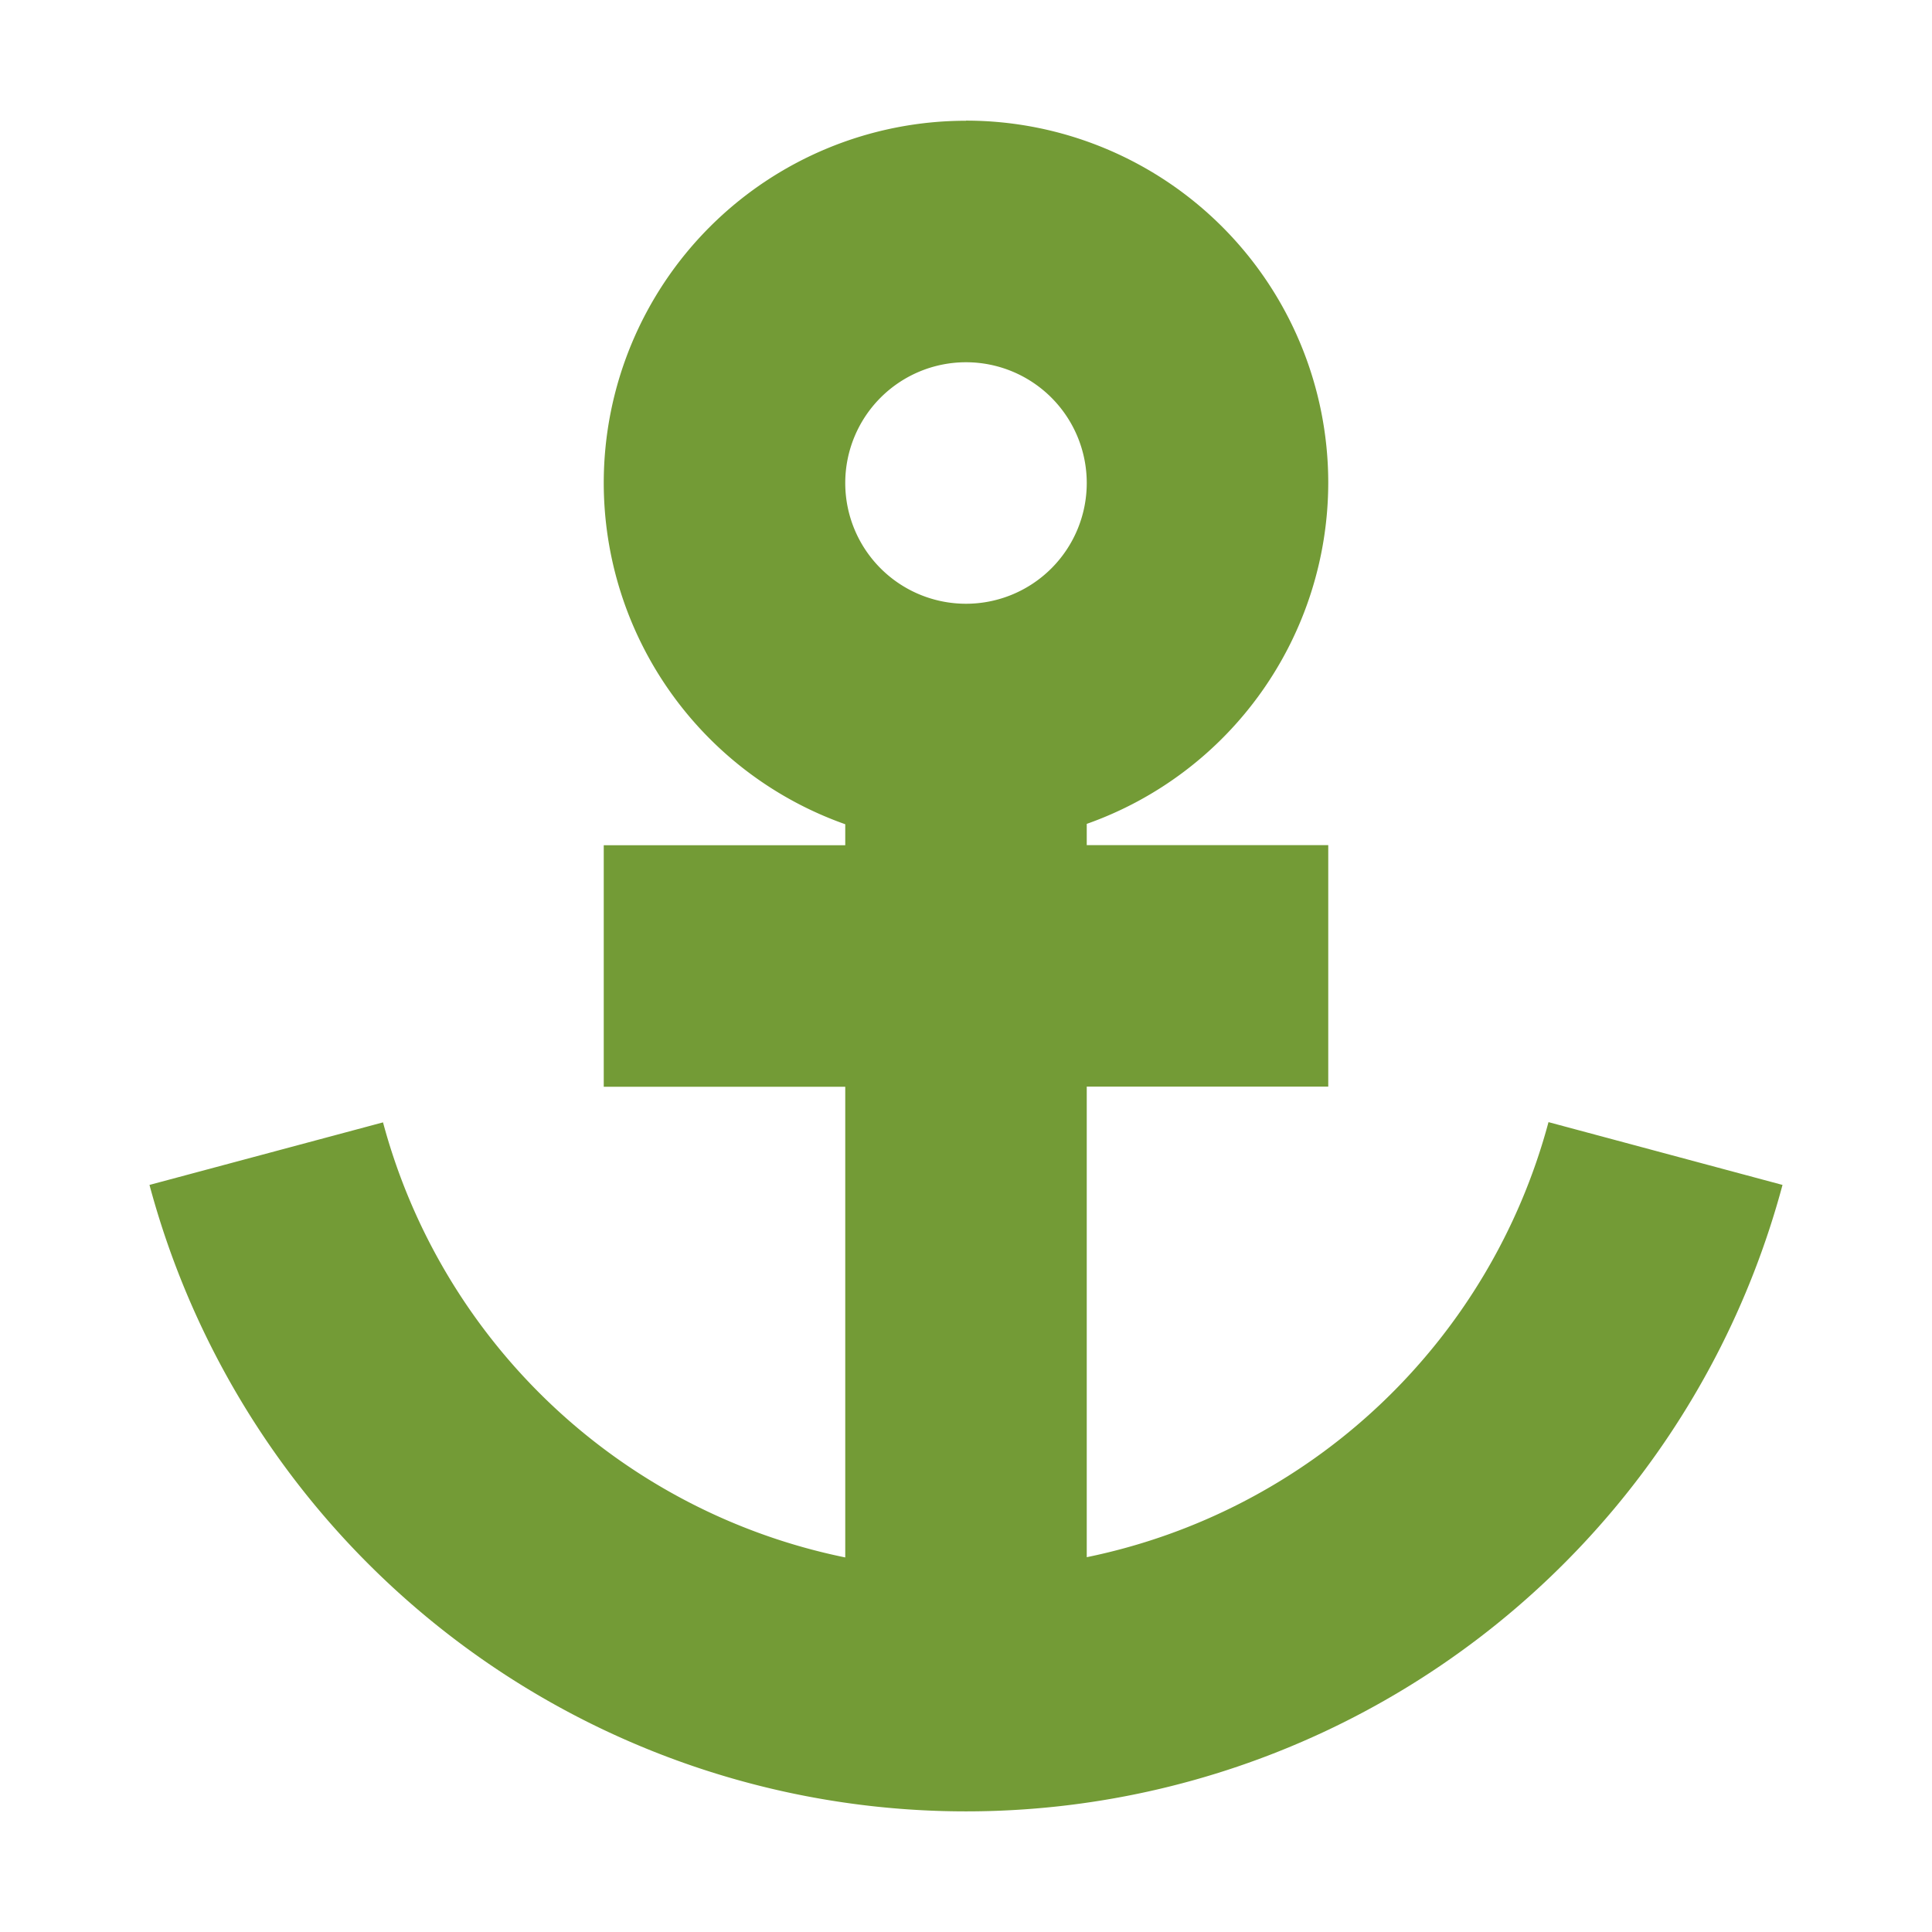 <svg height="16" viewBox="0 0 16 16" width="16" xmlns="http://www.w3.org/2000/svg"><path d="m8 1a3 3 0 0 0 -3 3 3 3 0 0 0 2 2.826v.174h-2v2h2v3.898a5 5 0 0 1 -3.828-3.603l-1.934.518a7 7 0 0 0 6.762 5.188 7 7 0 0 0 6.762-5.188l-1.938-.52a5 5 0 0 1 -3.824 3.603v-3.897h2v-2h-2v-.176a3 3 0 0 0 2-2.824 3 3 0 0 0 -3-3zm0 2a1 1 0 0 1 1 1 1 1 0 0 1 -1 1 1 1 0 0 1 -1-1 1 1 0 0 1 1-1z" fill="#739b36"/></svg>